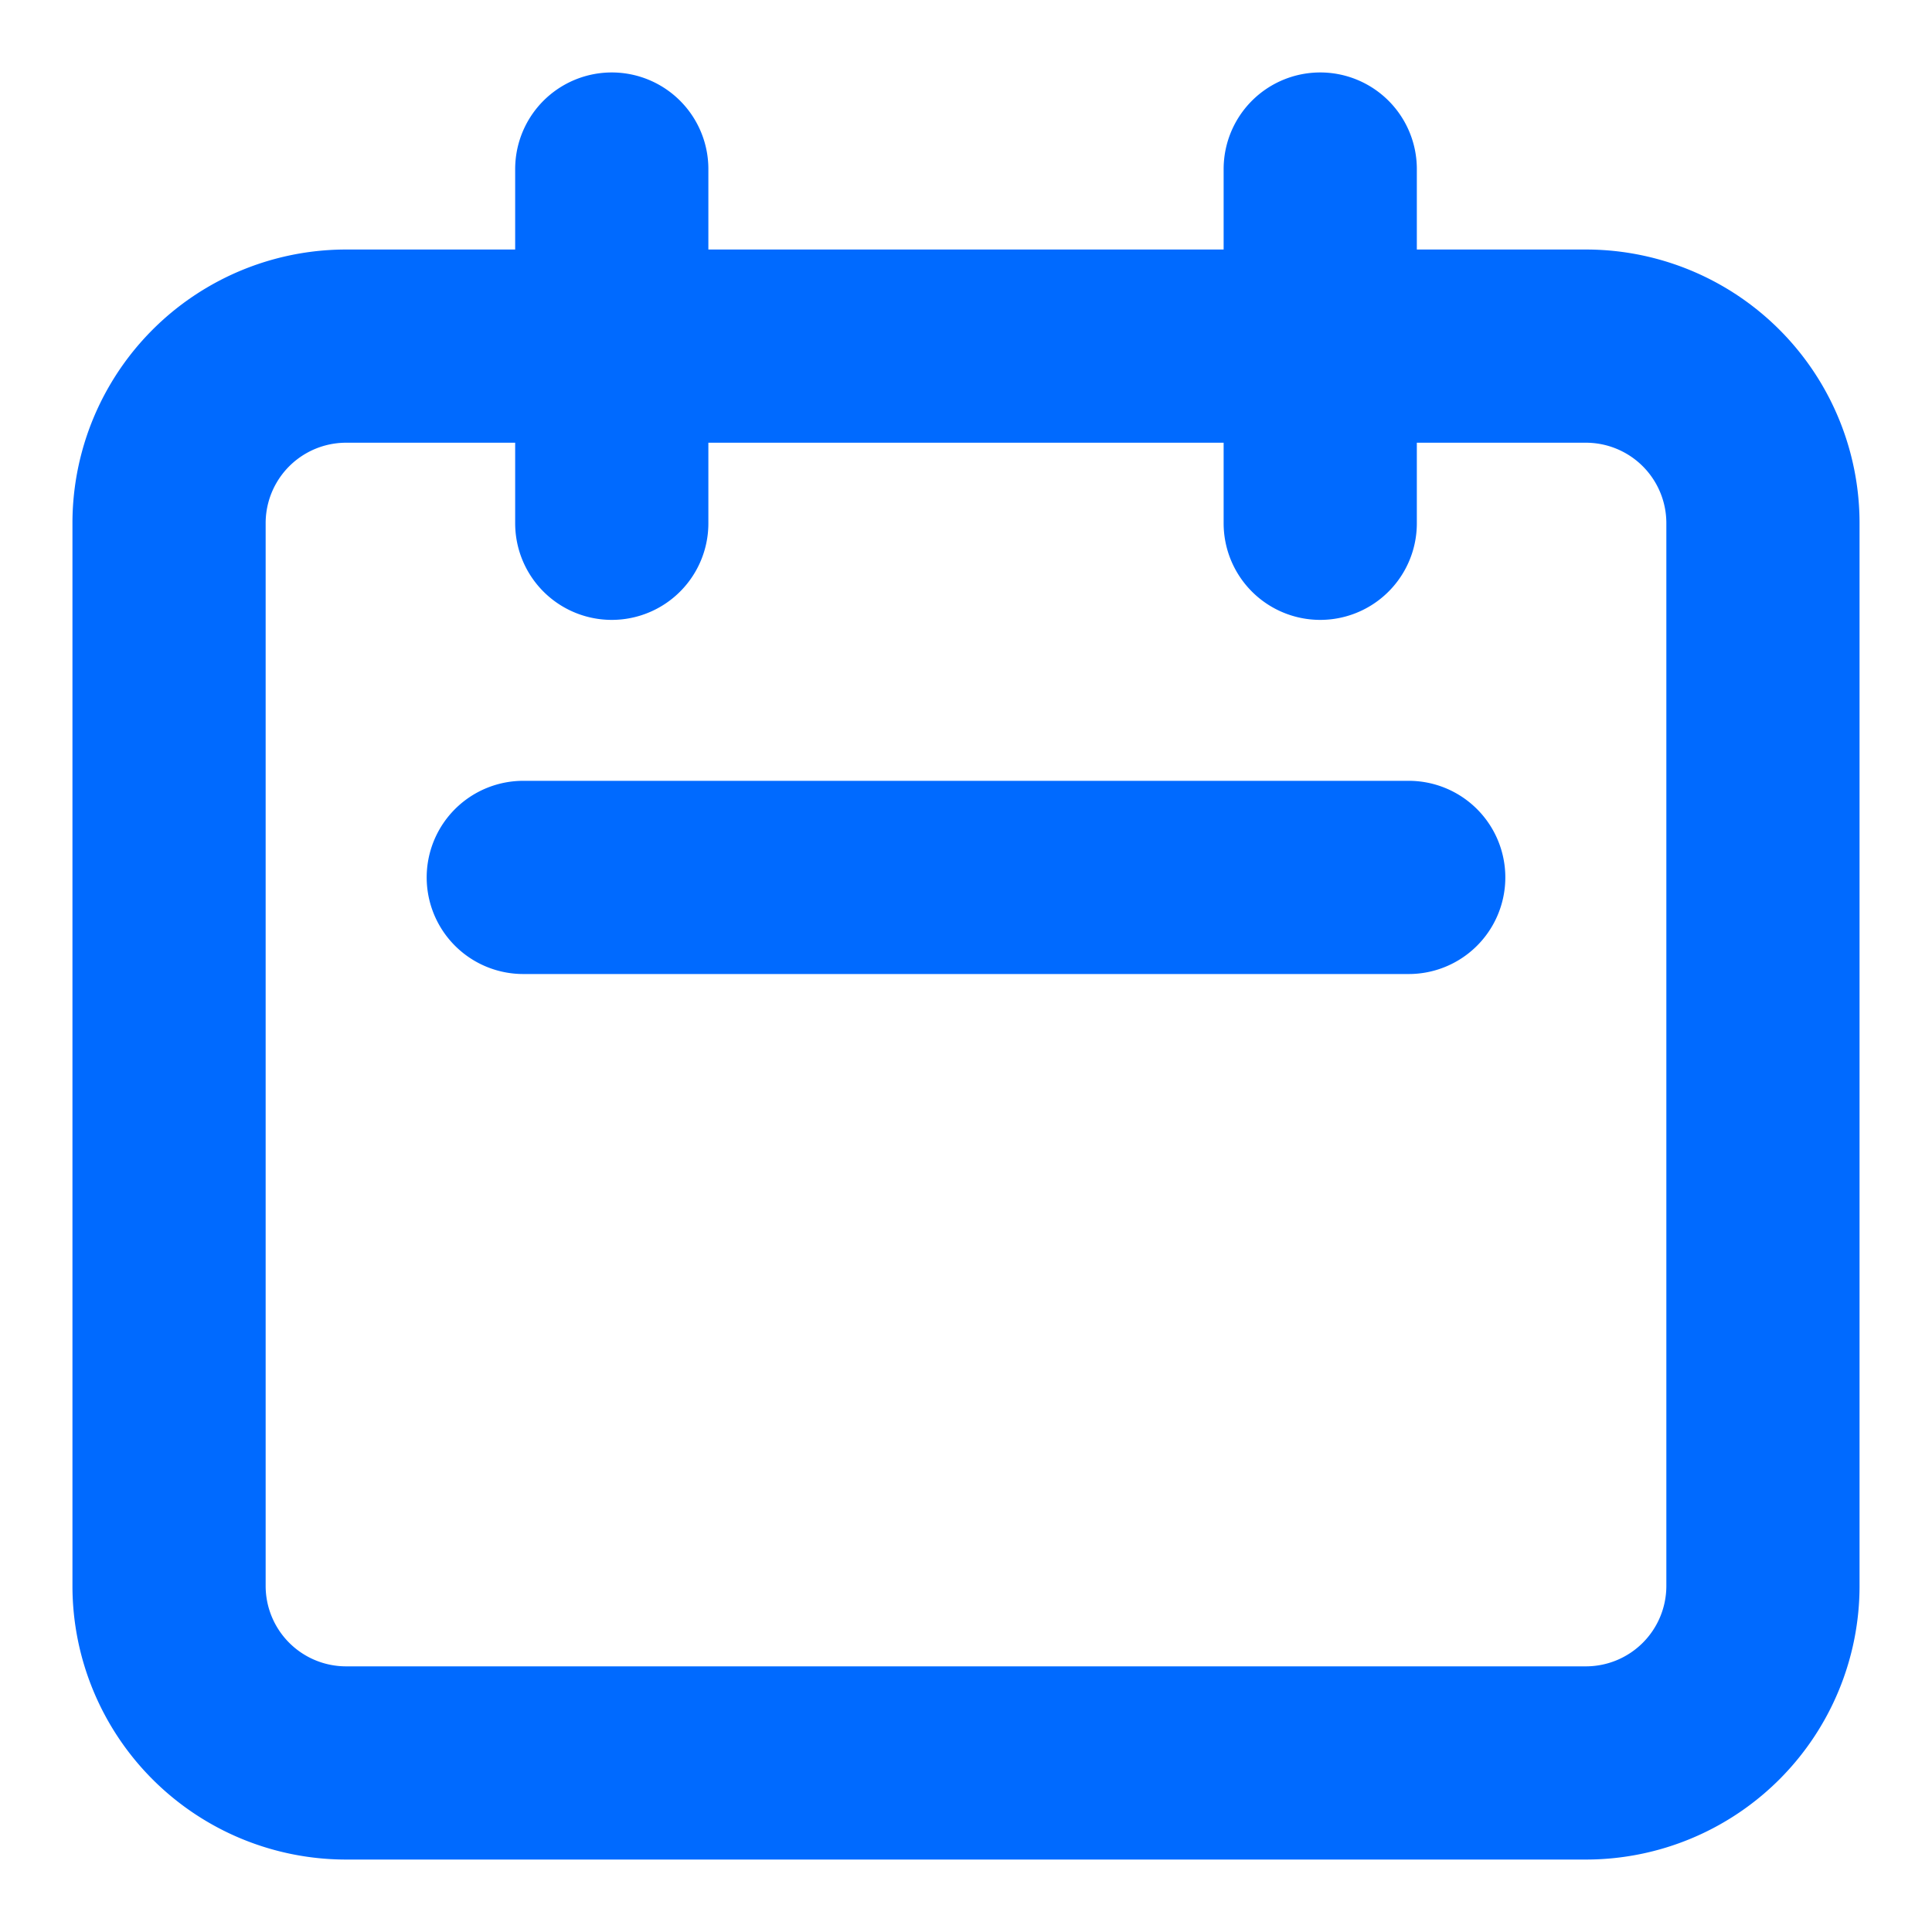 <svg xmlns="http://www.w3.org/2000/svg" width="20" height="20" fill="none"><path stroke="#006AFF" stroke-linecap="round" stroke-linejoin="round" stroke-width="2" d="M6.333 5.417V1.75m7.334 3.667V1.75m-8.25 7.333h9.166m-11 9.167h12.834a1.833 1.833 0 0 0 1.833-1.833v-11a1.833 1.833 0 0 0-1.833-1.834H3.583A1.833 1.833 0 0 0 1.75 5.417v11a1.833 1.833 0 0 0 1.833 1.833Z"/></svg>